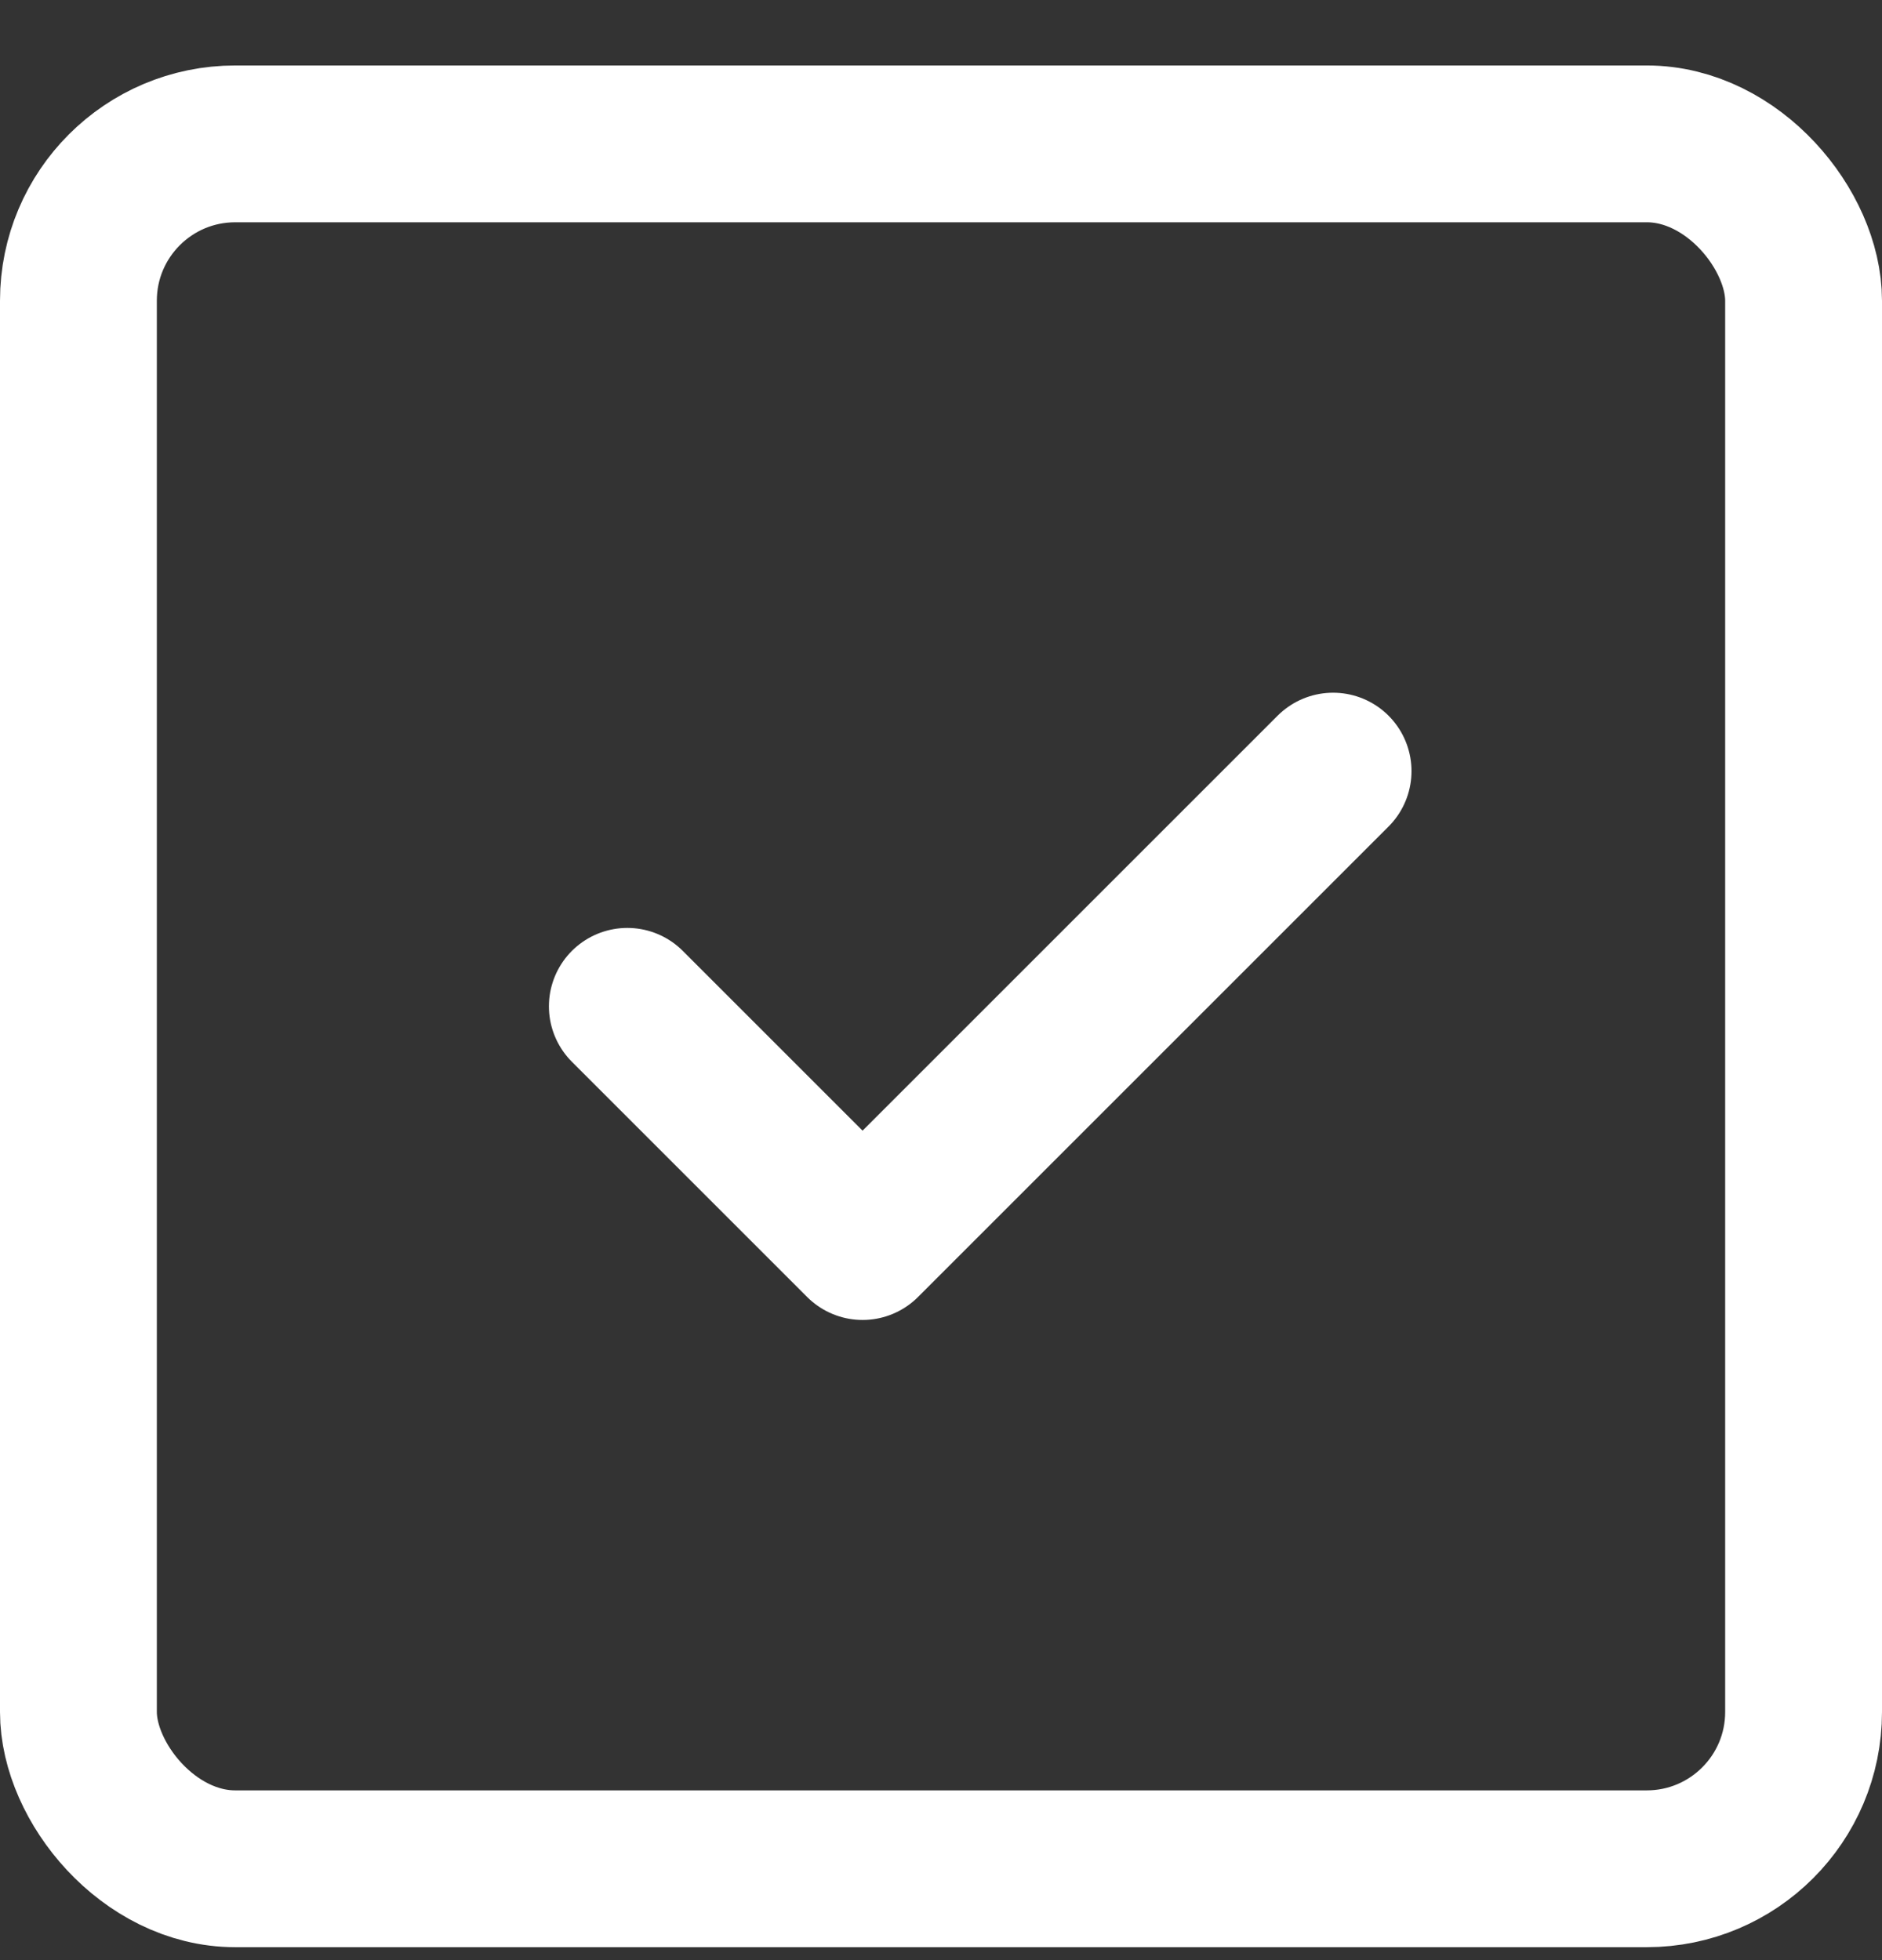 <svg width="24" height="25" viewBox="0 0 24 25" fill="none" xmlns="http://www.w3.org/2000/svg">
<rect x="0" y="0" width="24" height="25" fill="#333333" stroke="none"/>
<rect x="1" y="1.835" width="22" height="22" rx="2" stroke="white" stroke-width="2"/>
<path d="M8 12.835L11 15.835L17 9.835" stroke="white" stroke-width="2" stroke-linecap="round" stroke-linejoin="round"/>
</svg>
